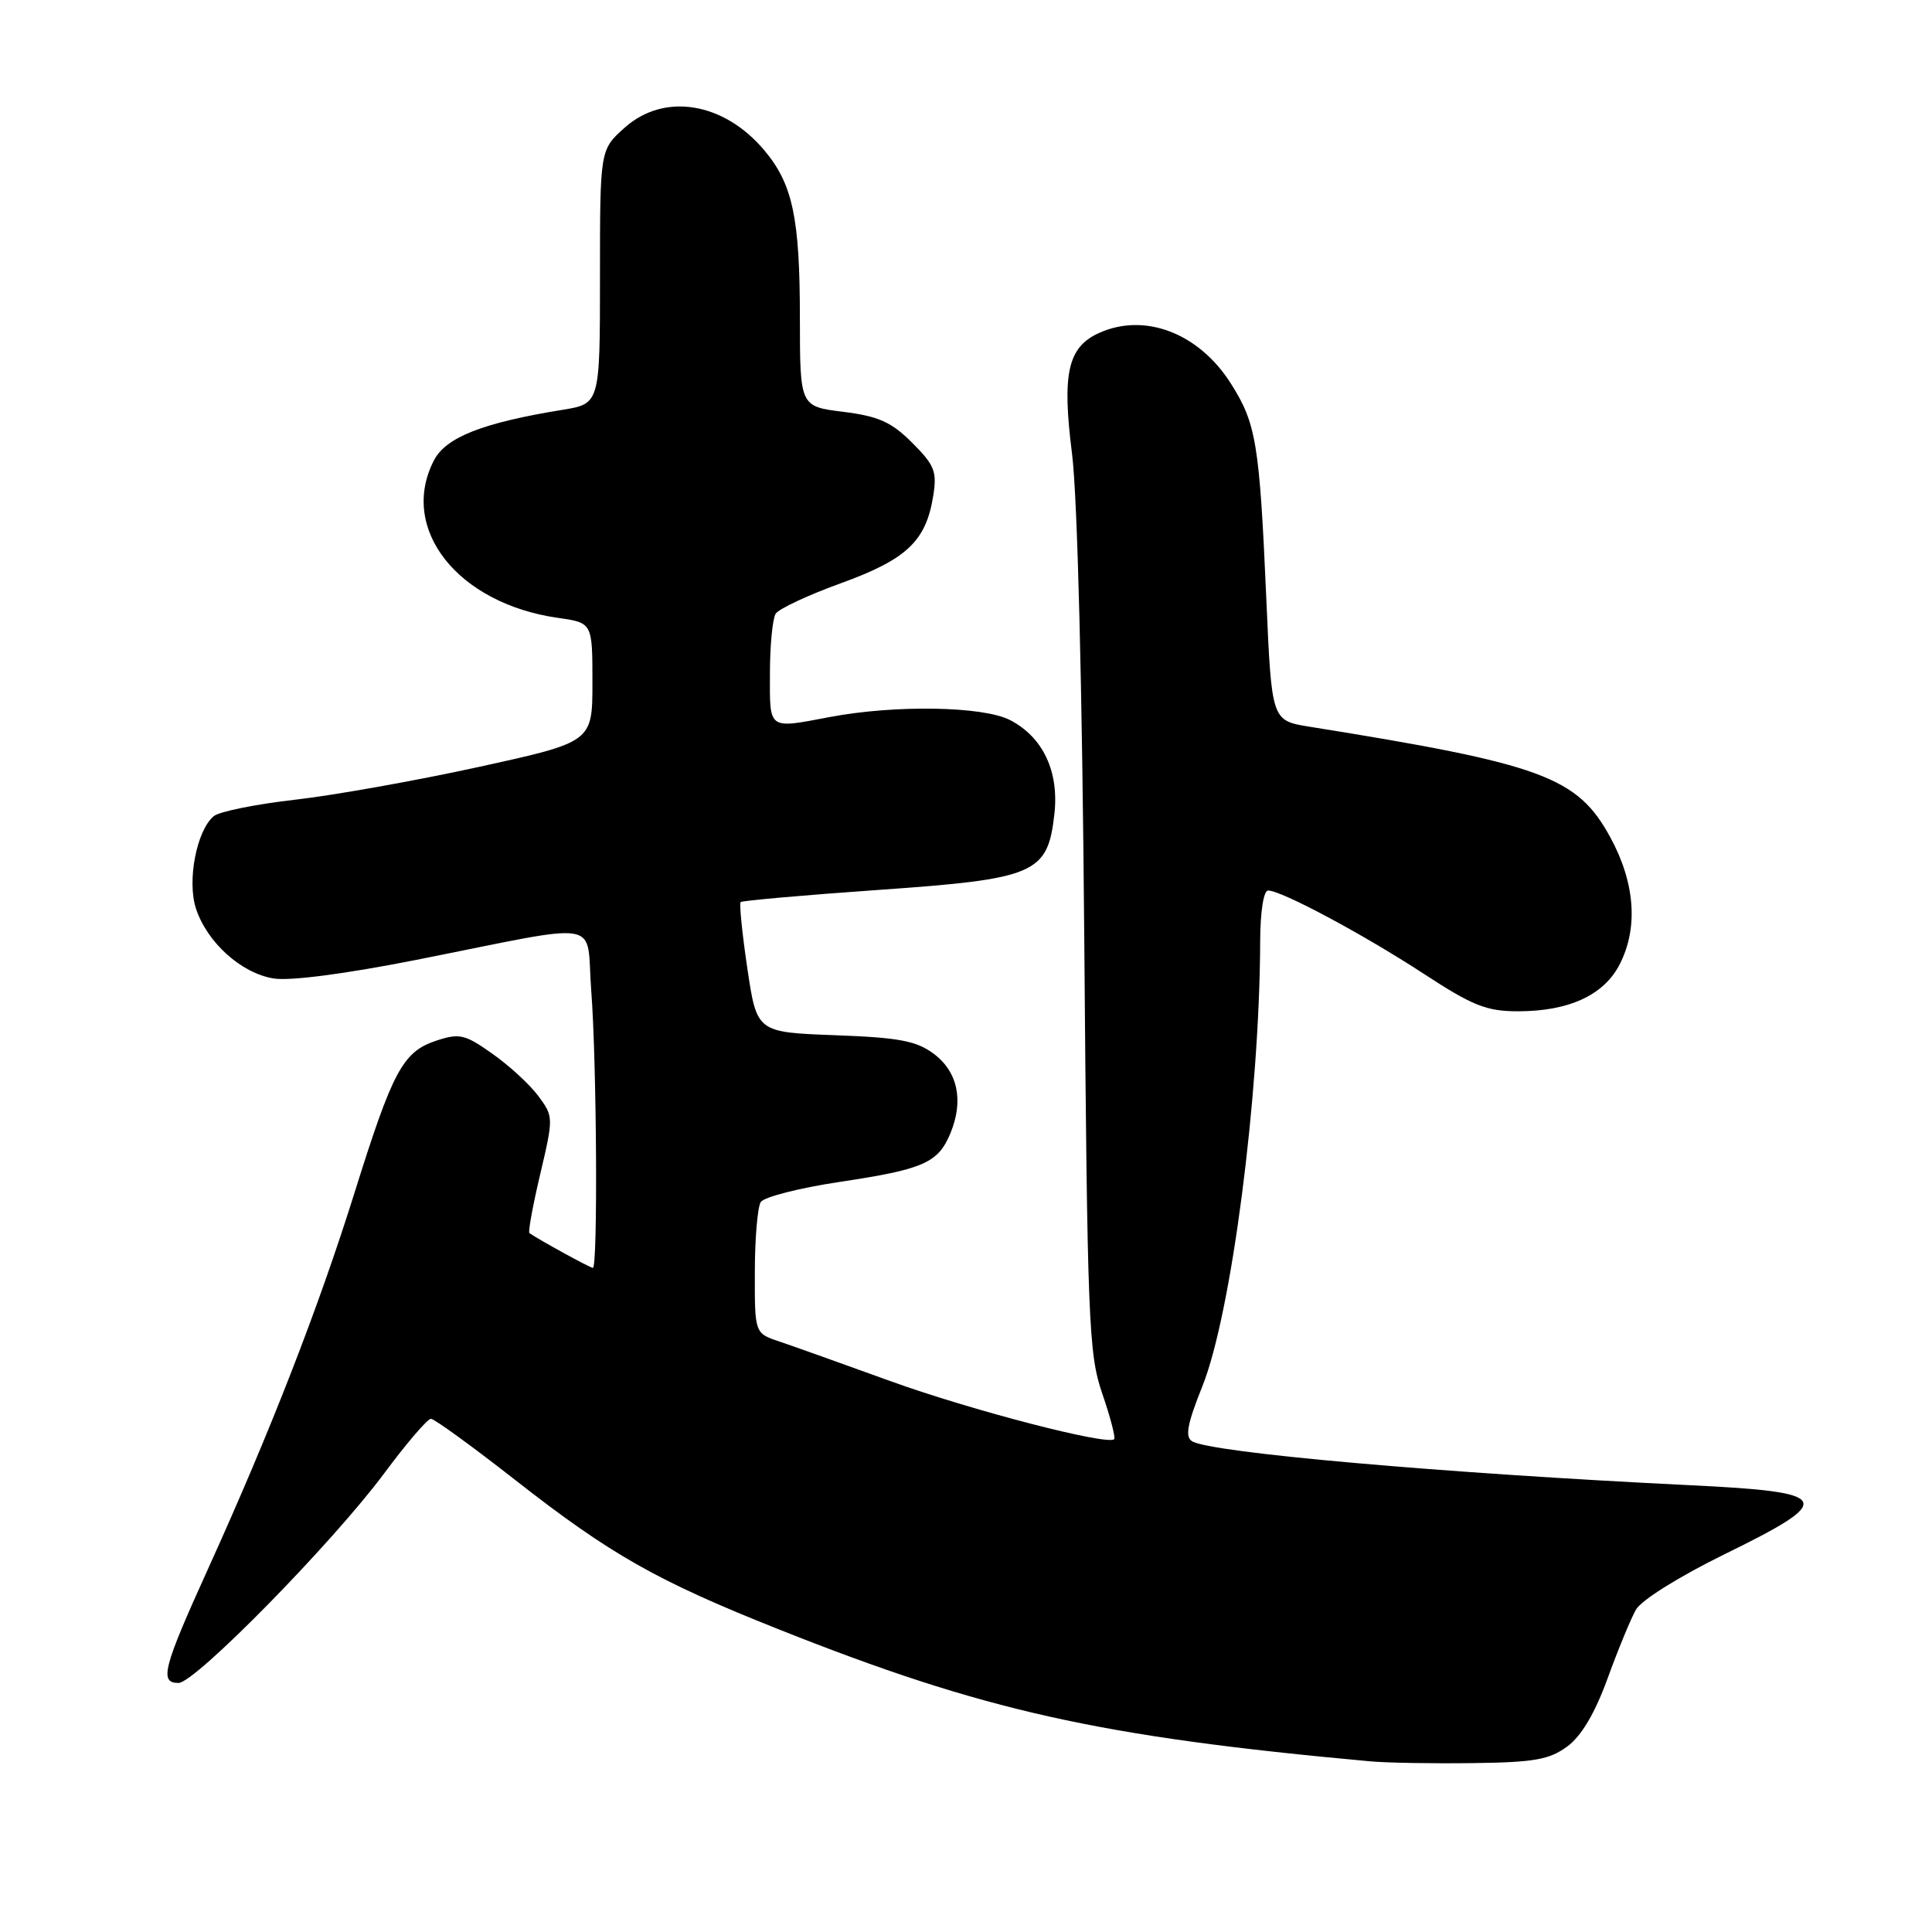 <?xml version="1.0" encoding="UTF-8" standalone="no"?>
<!DOCTYPE svg PUBLIC "-//W3C//DTD SVG 1.1//EN" "http://www.w3.org/Graphics/SVG/1.1/DTD/svg11.dtd" >
<svg xmlns="http://www.w3.org/2000/svg" xmlns:xlink="http://www.w3.org/1999/xlink" version="1.1" viewBox="0 0 256 256">
 <g >
 <path fill="currentColor"
d=" M 207.68 231.41 C 209.55 230.03 211.34 227.00 213.01 222.41 C 214.39 218.61 216.08 214.51 216.77 213.29 C 217.49 212.02 222.53 208.88 228.56 205.92 C 243.35 198.68 242.86 197.71 223.99 196.80 C 191.23 195.21 160.40 192.49 157.95 190.97 C 157.00 190.38 157.33 188.65 159.33 183.66 C 163.16 174.09 166.91 145.20 166.98 124.75 C 166.99 120.81 167.43 118.00 168.03 118.00 C 169.80 118.00 180.58 123.77 188.59 128.99 C 195.15 133.28 196.96 134.00 201.16 134.00 C 207.86 134.00 212.50 131.87 214.59 127.83 C 217.10 122.98 216.67 117.00 213.38 110.96 C 209.01 102.93 204.41 101.24 173.50 96.29 C 168.50 95.48 168.50 95.48 167.80 79.49 C 166.89 58.70 166.46 56.12 163.09 50.81 C 158.85 44.12 151.66 41.38 145.61 44.13 C 141.48 46.01 140.70 49.50 142.05 60.12 C 142.77 65.86 143.40 90.76 143.67 124.25 C 144.08 175.25 144.24 179.39 146.06 184.67 C 147.13 187.78 147.84 190.50 147.63 190.70 C 146.77 191.56 128.64 186.86 118.00 183.01 C 111.67 180.72 105.04 178.35 103.25 177.75 C 100.00 176.66 100.00 176.66 100.02 168.58 C 100.02 164.14 100.38 159.95 100.80 159.28 C 101.23 158.61 105.90 157.42 111.19 156.62 C 122.40 154.94 124.30 154.10 125.94 150.15 C 127.72 145.84 126.91 142.00 123.71 139.62 C 121.41 137.91 119.09 137.48 110.60 137.17 C 100.29 136.78 100.29 136.78 99.03 128.34 C 98.34 123.69 97.94 119.73 98.14 119.53 C 98.34 119.34 106.55 118.61 116.39 117.92 C 137.24 116.46 138.82 115.78 139.71 107.88 C 140.35 102.22 138.20 97.67 133.83 95.41 C 130.26 93.57 118.60 93.37 109.96 95.01 C 101.70 96.57 102.00 96.79 102.02 89.25 C 102.02 85.54 102.37 81.97 102.78 81.32 C 103.20 80.67 107.10 78.84 111.45 77.27 C 120.13 74.12 122.69 71.71 123.65 65.75 C 124.18 62.49 123.85 61.65 120.87 58.67 C 118.12 55.92 116.43 55.16 111.75 54.57 C 106.00 53.86 106.00 53.86 105.99 42.18 C 105.99 28.86 105.04 24.38 101.26 19.90 C 95.89 13.52 87.99 12.24 82.77 16.92 C 79.50 19.84 79.50 19.84 79.50 36.67 C 79.50 53.50 79.50 53.50 74.50 54.31 C 63.97 56.02 59.08 57.94 57.50 61.00 C 52.82 70.05 60.62 79.97 73.92 81.87 C 78.50 82.52 78.50 82.52 78.50 90.42 C 78.50 98.32 78.50 98.32 63.50 101.61 C 55.25 103.42 44.26 105.38 39.07 105.97 C 33.89 106.56 29.05 107.54 28.33 108.14 C 26.05 110.03 24.76 116.74 25.97 120.40 C 27.45 124.89 31.97 128.96 36.25 129.65 C 38.42 130.01 45.79 129.04 55.15 127.19 C 80.54 122.16 77.60 121.64 78.34 131.23 C 79.07 140.60 79.23 168.00 78.56 168.00 C 78.19 168.00 71.31 164.22 70.15 163.39 C 69.96 163.25 70.60 159.72 71.59 155.55 C 73.35 148.08 73.34 147.94 71.34 145.24 C 70.23 143.73 67.49 141.21 65.26 139.64 C 61.61 137.05 60.89 136.88 57.82 137.89 C 53.38 139.36 52.05 141.84 46.99 158.00 C 42.23 173.22 35.83 189.67 27.59 207.83 C 21.58 221.07 21.09 223.00 23.66 223.00 C 25.85 223.00 44.04 204.46 50.89 195.25 C 53.85 191.26 56.64 188.00 57.10 188.00 C 57.55 188.00 62.55 191.63 68.21 196.06 C 80.92 206.01 87.01 209.46 103.22 215.91 C 130.40 226.71 145.58 230.10 181.50 233.38 C 183.70 233.59 189.86 233.69 195.18 233.62 C 203.30 233.52 205.31 233.16 207.68 231.41 Z "/>
</g>
</svg>
